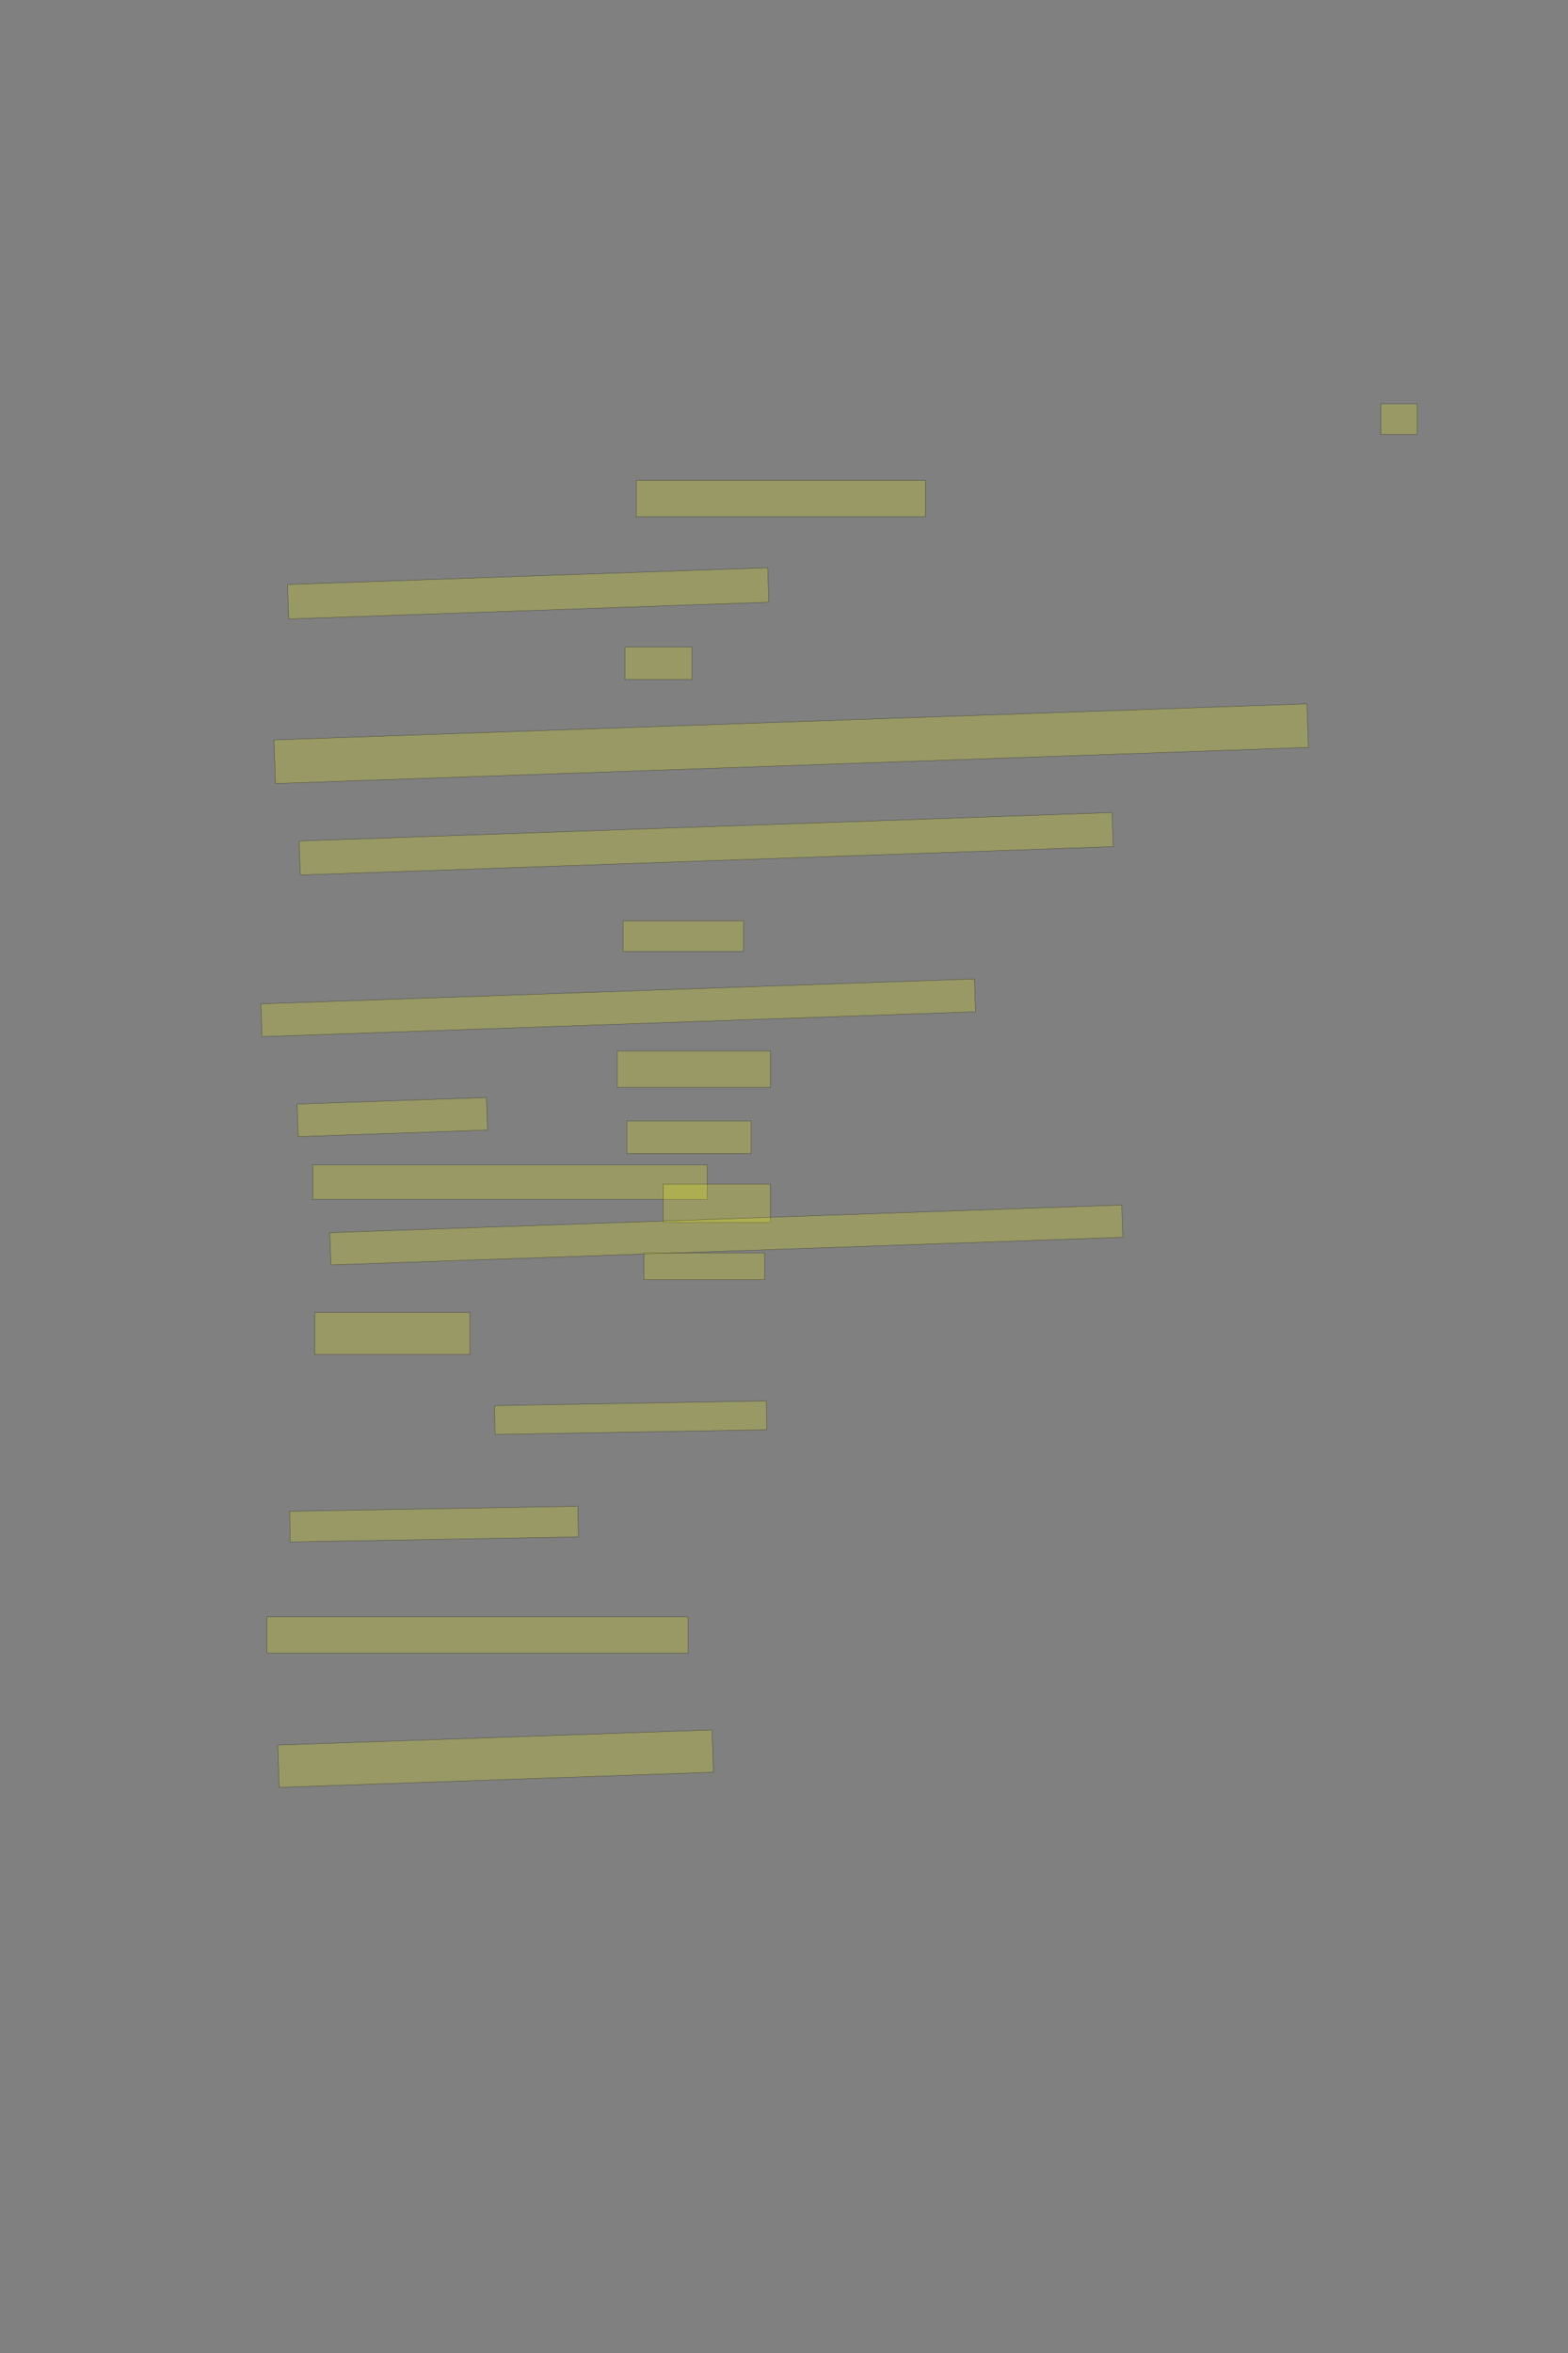 <?xml version="1.0" encoding="UTF-8" standalone="no"?><svg xmlns="http://www.w3.org/2000/svg" xmlns:xlink="http://www.w3.org/1999/xlink" height="6144" width="4096">
 <rect width="100%" height="100%" fill="#808080" stroke="none"/>
 <g>
  <title>Layer 1</title>
  <rect class=" imageannotationLine imageannotationLinked" fill="#FFFF00" fill-opacity="0.2" height="80" id="svg_2" stroke="#000000" stroke-opacity="0.5" width="95" x="3607.332" xlink:href="#la" y="1054.333"/>
  <rect class=" imageannotationLine imageannotationLinked" fill="#FFFF00" fill-opacity="0.2" height="95" id="svg_4" stroke="#000000" stroke-opacity="0.5" width="755" x="1662.332" xlink:href="#lb" y="1254.333"/>
  <rect class=" imageannotationLine imageannotationLinked" fill="#FFFF00" fill-opacity="0.2" height="89.997" id="svg_6" stroke="#000000" stroke-opacity="0.5" transform="rotate(-2, 1379.74, 1549.33)" width="1255" x="752.245" xlink:href="#lc" y="1504.338"/>
  <rect class=" imageannotationLine imageannotationLinked" fill="#FFFF00" fill-opacity="0.2" height="85" id="svg_8" stroke="#000000" stroke-opacity="0.5" width="175" x="1632.332" xlink:href="#ld" y="1689.333"/>
  <rect class=" imageannotationLine imageannotationLinked" fill="#FFFF00" fill-opacity="0.2" height="113.935" id="svg_10" stroke="#000000" stroke-opacity="0.5" transform="rotate(-2, 2066.81, 1941.85)" width="2700" x="716.809" xlink:href="#le" y="1884.884"/>
  <rect class=" imageannotationLine imageannotationLinked" fill="#FFFF00" fill-opacity="0.2" height="88.944" id="svg_12" stroke="#000000" stroke-opacity="0.5" transform="rotate(-2, 1844.71, 2203.29)" width="2125" x="782.208" xlink:href="#lf" y="2158.817"/>
  <rect class=" imageannotationLine imageannotationLinked" fill="#FFFF00" fill-opacity="0.2" height="80" id="svg_14" stroke="#000000" stroke-opacity="0.5" width="315" x="1627.332" xlink:href="#lg" y="2404.333"/>
  <rect class=" imageannotationLine imageannotationLinked" fill="#FFFF00" fill-opacity="0.2" height="85.698" id="svg_16" stroke="#000000" stroke-opacity="0.5" transform="rotate(-2, 1614.99, 2631.48)" width="1865" x="682.494" xlink:href="#lh" y="2588.629"/>
  <rect class=" imageannotationLine imageannotationLinked" fill="#FFFF00" fill-opacity="0.2" height="95" id="svg_18" stroke="#000000" stroke-opacity="0.5" width="400" x="1612.332" xlink:href="#li" y="2744.333"/>
  <rect class=" imageannotationLine imageannotationLinked" fill="#FFFF00" fill-opacity="0.2" height="85" id="svg_20" stroke="#000000" stroke-opacity="0.5" transform="rotate(-2, 1024.83, 2916.83)" width="495" x="777.332" xlink:href="#lj" y="2874.333"/>
  <rect class=" imageannotationLine imageannotationLinked" fill="#FFFF00" fill-opacity="0.2" height="85" id="svg_22" stroke="#000000" stroke-opacity="0.5" width="325" x="1637.332" xlink:href="#lk" y="2926.833"/>
  <rect class=" imageannotationLine imageannotationLinked" fill="#FFFF00" fill-opacity="0.2" height="90" id="svg_24" stroke="#000000" stroke-opacity="0.5" width="1030" x="817.332" xlink:href="#ll" y="3041.833"/>
  <rect class=" imageannotationLine imageannotationLinked" fill="#FFFF00" fill-opacity="0.2" height="100" id="svg_26" stroke="#000000" stroke-opacity="0.5" width="280" x="1732.332" xlink:href="#lm" y="3091.833"/>
  <rect class=" imageannotationLine imageannotationLinked" fill="#FFFF00" fill-opacity="0.2" height="84.302" id="svg_28" stroke="#000000" stroke-opacity="0.5" transform="rotate(-2, 1897.34, 3224.68)" width="2070" x="862.344" xlink:href="#ln" y="3182.531"/>
  <rect class=" imageannotationLine imageannotationLinked" fill="#FFFF00" fill-opacity="0.2" height="70" id="svg_30" stroke="#000000" stroke-opacity="0.5" width="315" x="1682.332" xlink:href="#lo" y="3271.833"/>
  <rect class=" imageannotationLine imageannotationLinked" fill="#FFFF00" fill-opacity="0.2" height="110" id="svg_32" stroke="#000000" stroke-opacity="0.5" width="405" x="822.332" xlink:href="#lp" y="3426.833"/>
  <rect class=" imageannotationLine imageannotationLinked" fill="#FFFF00" fill-opacity="0.2" height="75.263" id="svg_34" stroke="#000000" stroke-opacity="0.5" transform="rotate(-1, 1647.5, 3701.79)" width="710" x="1292.506" xlink:href="#lq" y="3664.155"/>
  <rect class=" imageannotationLine imageannotationLinked" fill="#FFFF00" fill-opacity="0.2" height="80.088" id="svg_36" stroke="#000000" stroke-opacity="0.5" transform="rotate(-1, 1133.83, 3979.57)" width="752.91" x="757.377" xlink:href="#lr" y="3939.525"/>
  <rect class=" imageannotationLine imageannotationLinked" fill="#FFFF00" fill-opacity="0.2" height="95" id="svg_38" stroke="#000000" stroke-opacity="0.5" width="1100" x="697.332" xlink:href="#ls" y="4221.833"/>
  <rect class=" imageannotationLine imageannotationLinked" fill="#FFFF00" fill-opacity="0.2" height="110.53" id="svg_40" stroke="#000000" stroke-opacity="0.5" transform="rotate(-2, 1294.67, 4592.1)" width="1135" x="727.167" xlink:href="#lt" y="4536.836"/>
 </g>
</svg>